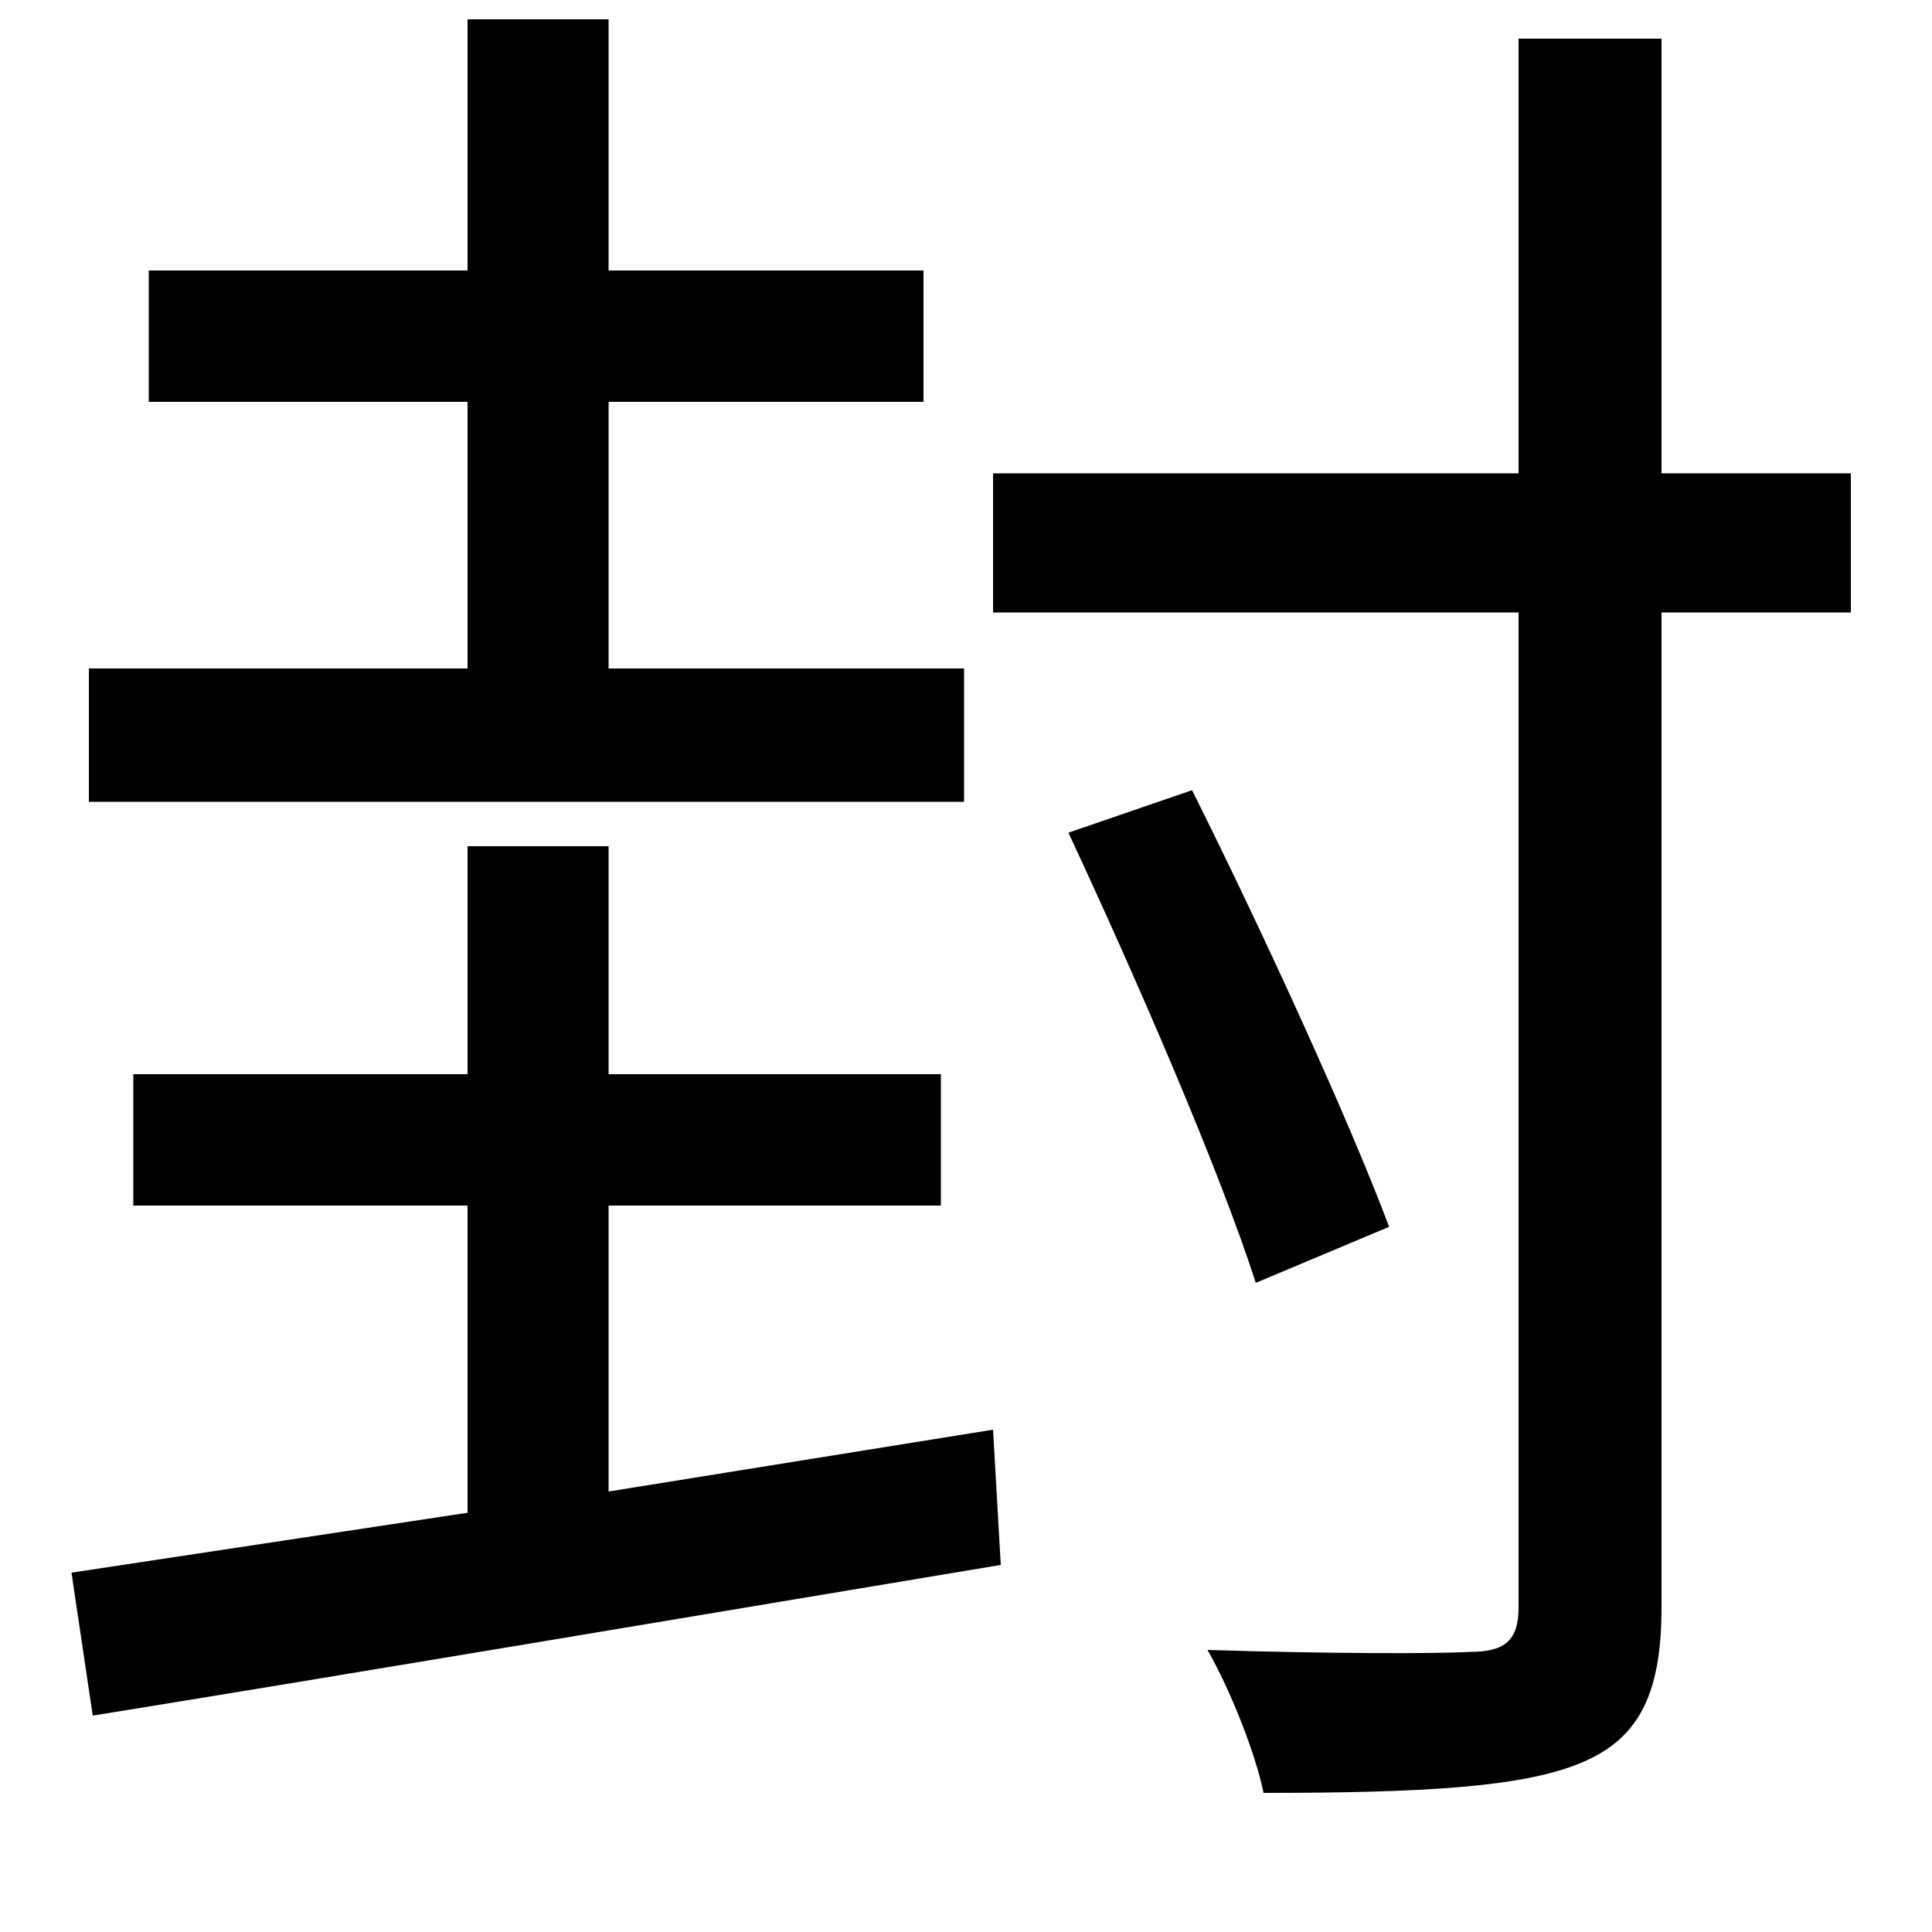 <svg xmlns="http://www.w3.org/2000/svg"
    viewBox="0 0 1000 1000">
  <!--
© 2014-2021 Adobe (http://www.adobe.com/).
Noto is a trademark of Google Inc.
This Font Software is licensed under the SIL Open Font License, Version 1.1. This Font Software is distributed on an "AS IS" BASIS, WITHOUT WARRANTIES OR CONDITIONS OF ANY KIND, either express or implied. See the SIL Open Font License for the specific language, permissions and limitations governing your use of this Font Software.
http://scripts.sil.org/OFL
  -->
<path d="M553 431C588 506 631 605 650 664L719 635C698 579 653 481 617 409ZM786 20L786 245 514 245 514 317 786 317 786 832C786 849 779 855 761 855 744 856 688 856 625 854 637 875 650 908 654 928 737 928 787 925 817 913 847 901 860 879 860 832L860 317 958 317 958 245 860 245 860 20ZM242 10L242 140 77 140 77 208 242 208 242 346 46 346 46 415 499 415 499 346 315 346 315 208 478 208 478 140 315 140 315 10ZM37 814L48 888C172 868 350 838 518 810L514 740 315 772 315 624 487 624 487 556 315 556 315 438 242 438 242 556 69 556 69 624 242 624 242 783Z"/>
</svg>